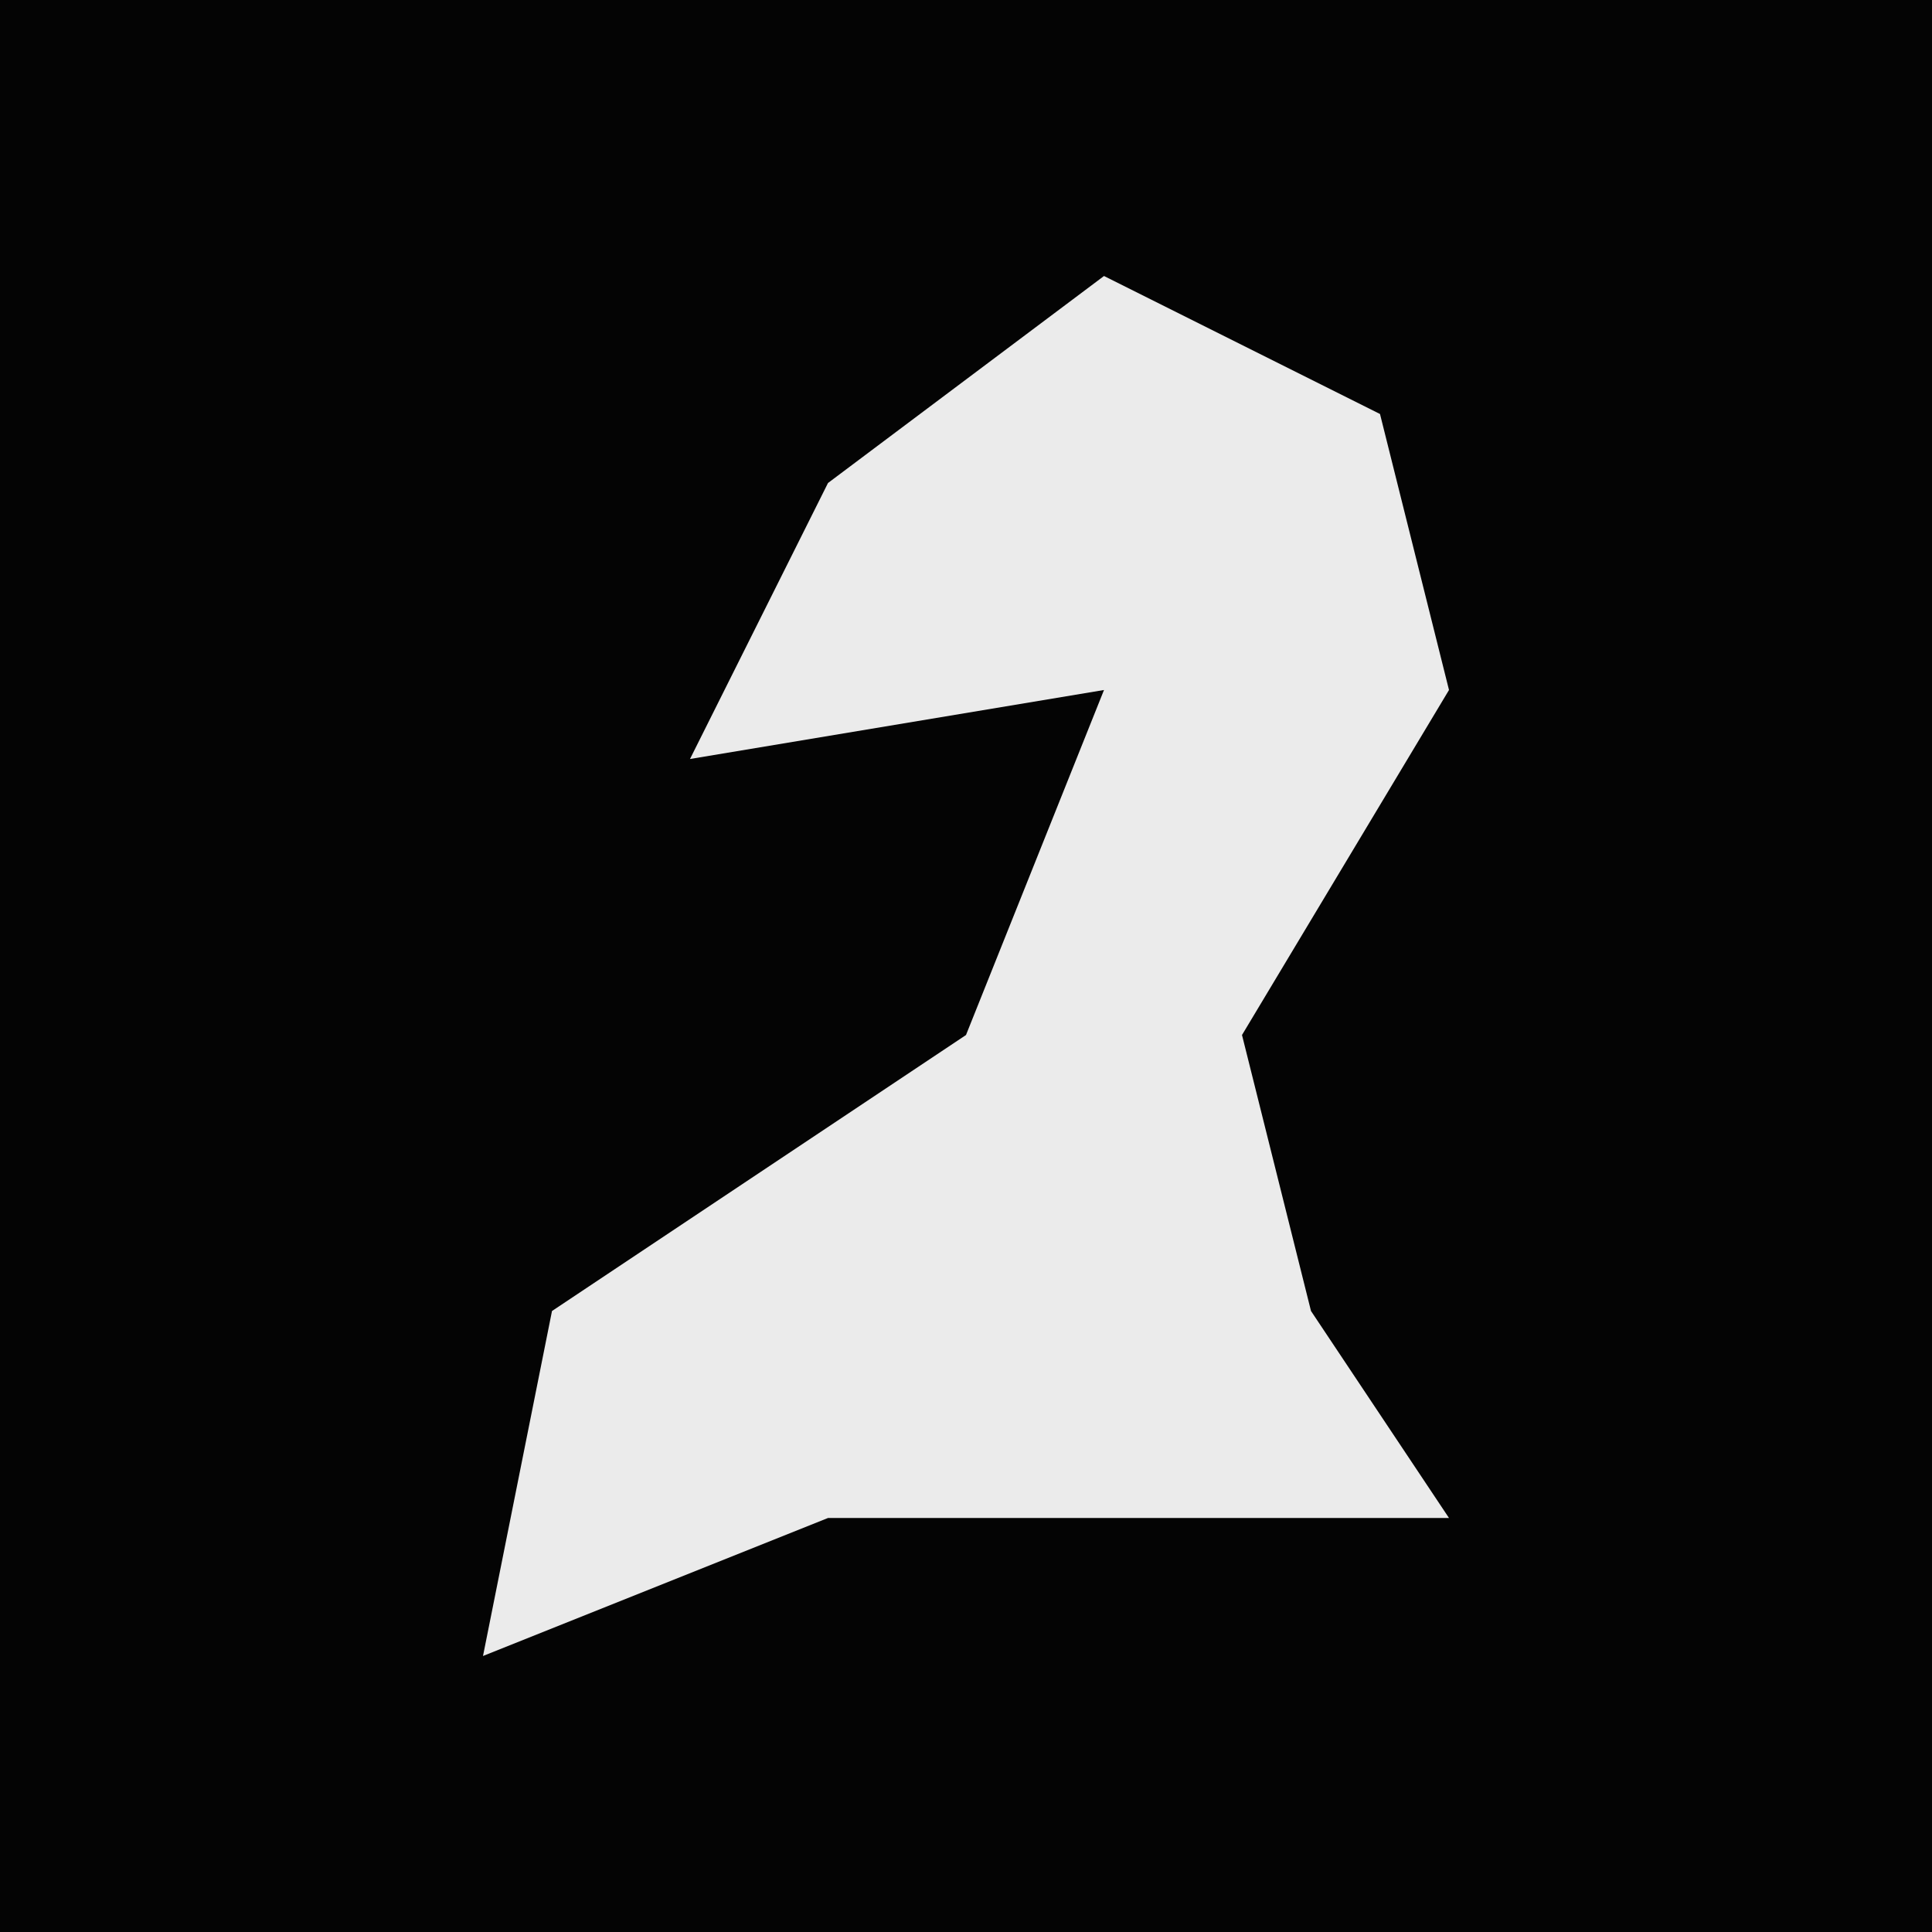 <?xml version="1.0" encoding="UTF-8"?>
<svg version="1.1" xmlns="http://www.w3.org/2000/svg" width="28" height="28">
<path d="M0,0 L28,0 L28,28 L0,28 Z " fill="#040404" transform="translate(0,0)"/>
<path d="M0,0 L4,2 L5,6 L2,11 L3,15 L5,18 L0,18 L-4,18 L-9,20 L-8,15 L-2,11 L0,6 L-6,7 L-4,3 Z " fill="#EBEBEB" transform="translate(16,4)"/>
</svg>
